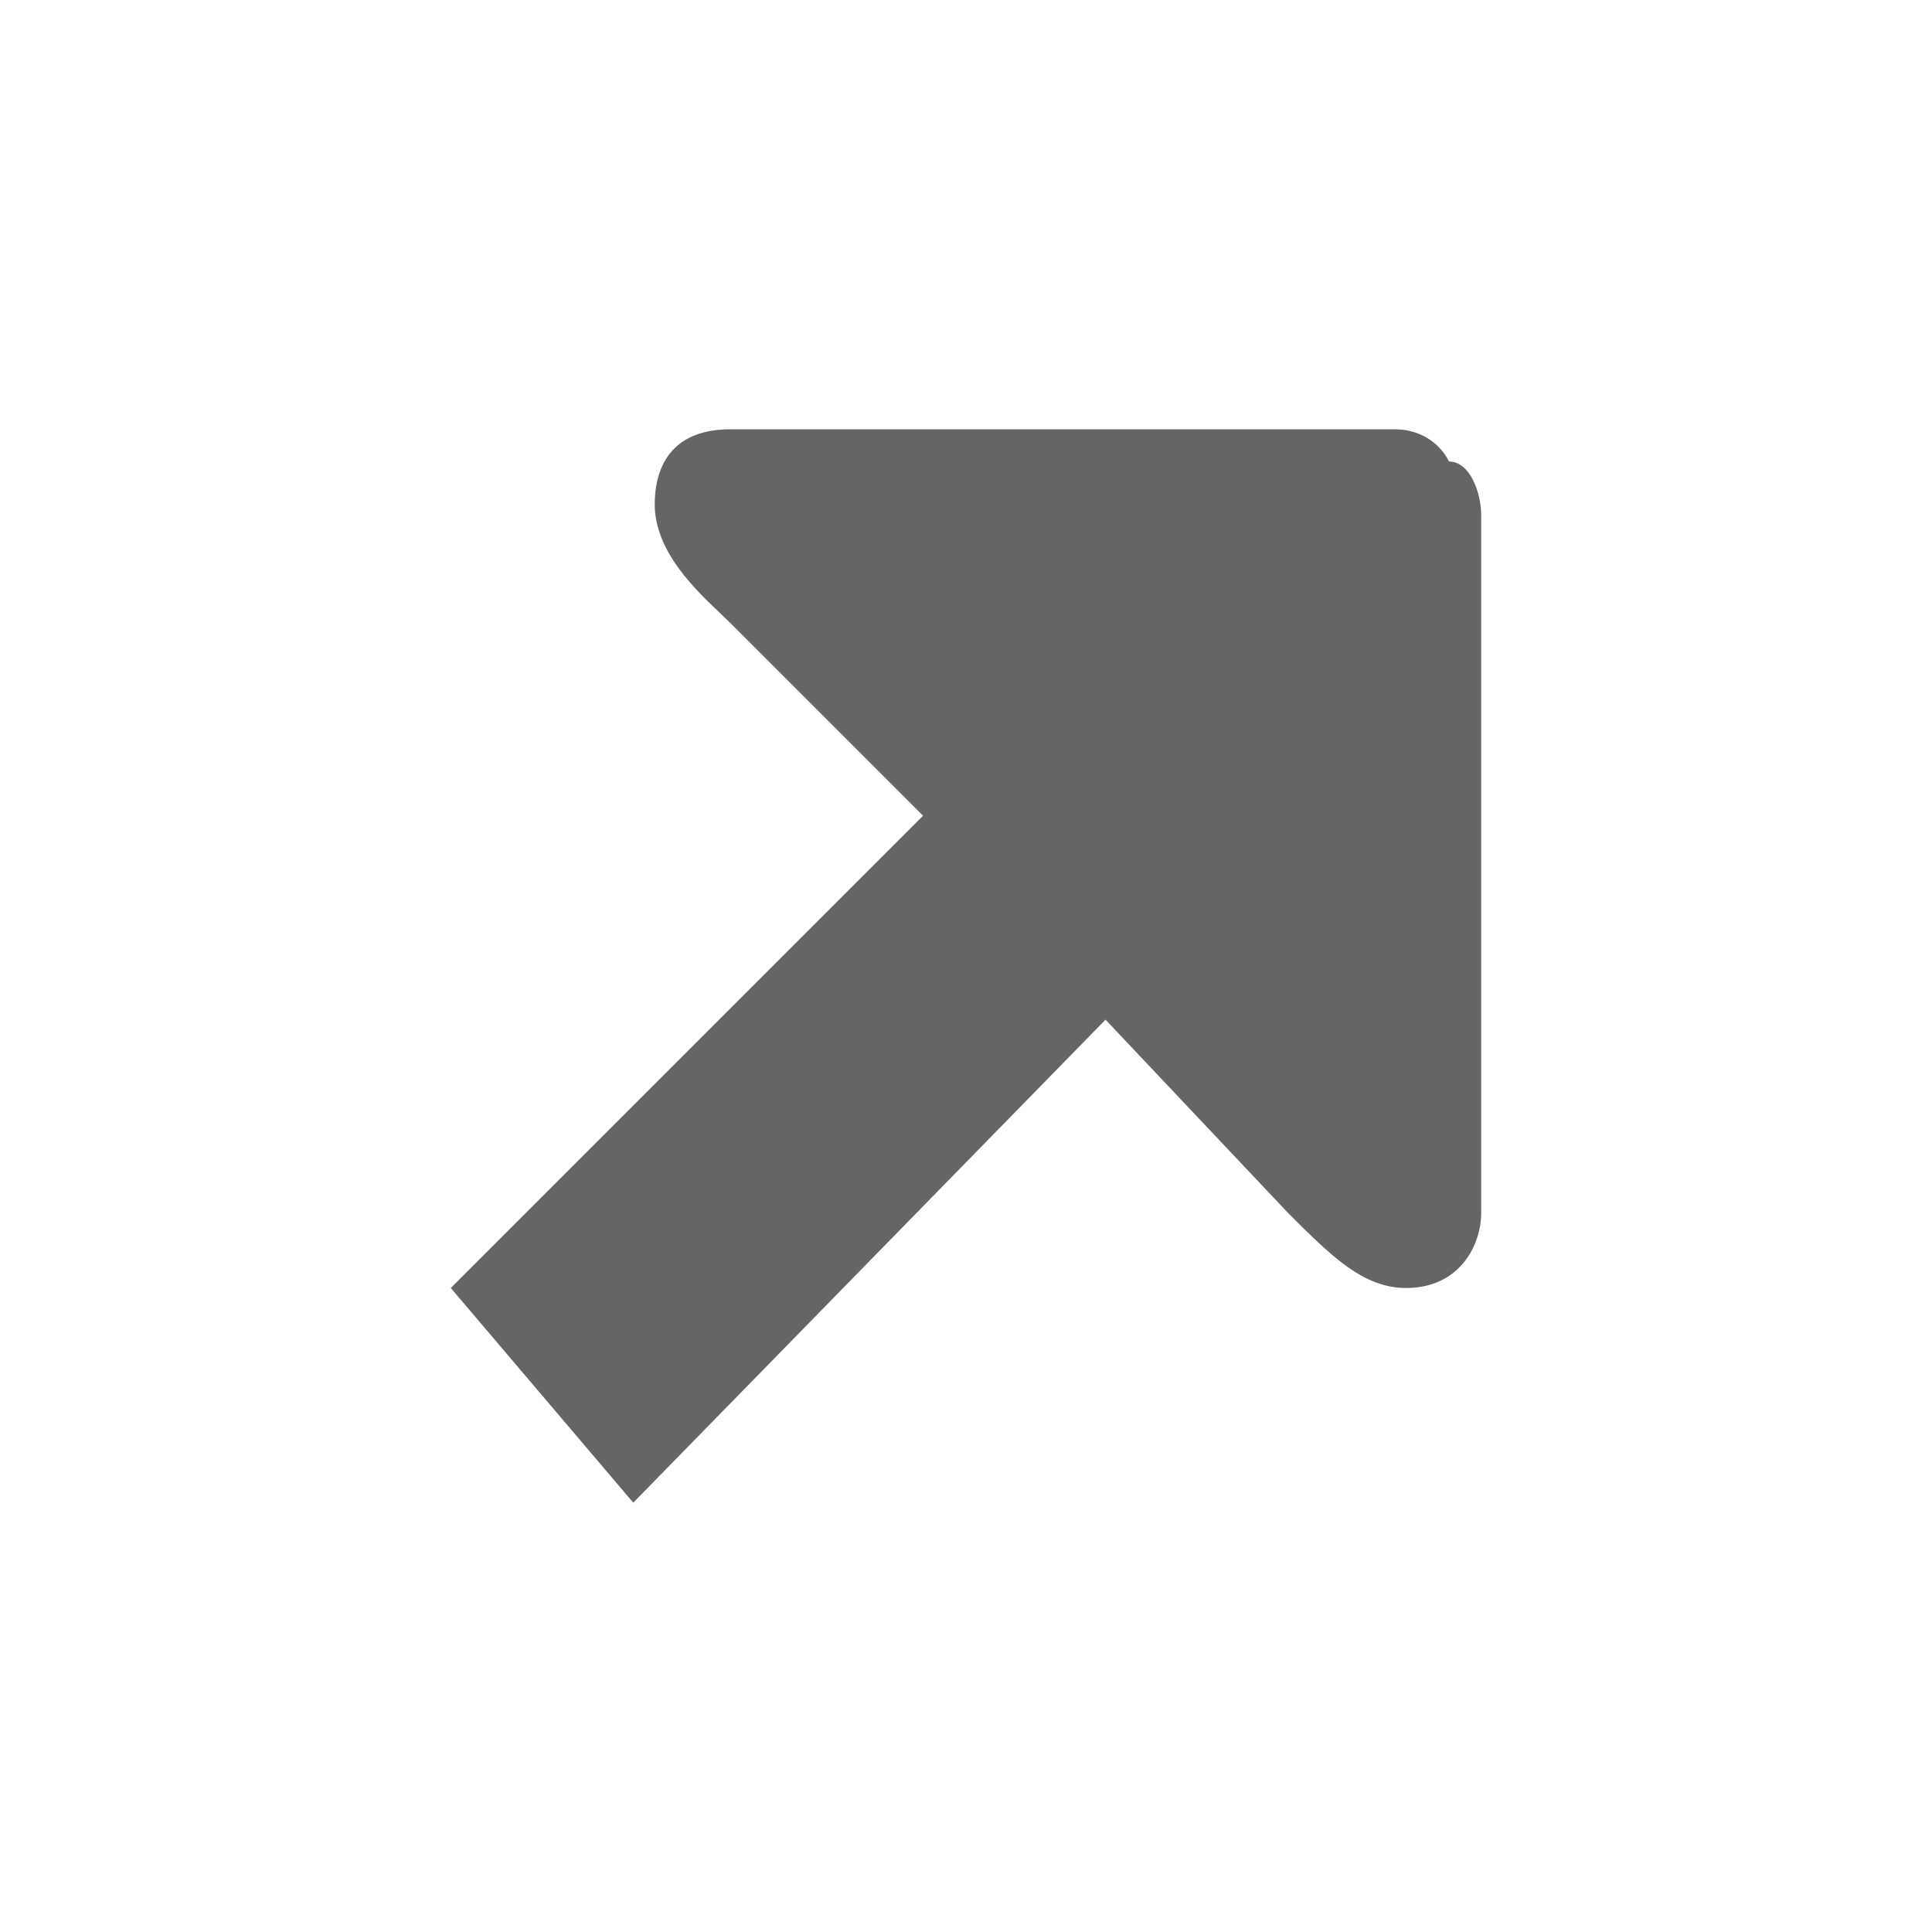 <?xml version="1.0" encoding="utf-8"?>
<!-- Generator: Adobe Illustrator 19.1.1, SVG Export Plug-In . SVG Version: 6.00 Build 0)  -->
<svg version="1.1" id="Layer_1" xmlns="http://www.w3.org/2000/svg" xmlns:xlink="http://www.w3.org/1999/xlink" x="0px" y="0px"
	 viewBox="0 0 18 18" style="enable-background:new 0 0 18 18;" xml:space="preserve">
<style type="text/css">
	.st0{fill:#656564;}
</style>
<g>
	<g>
		<g id="_x35__1_">
			<g>
				<path class="st0" d="M13.8,4.8c0-0.2-0.1-0.5-0.3-0.5C13.4,4.1,13.2,4,13,4H6.8C6.3,4,6.1,4.3,6.1,4.7c0,0.5,0.5,0.9,0.7,1.1
					l1.8,1.8l-4.4,4.4L5.9,14l4.4-4.5l1.7,1.8c0.4,0.4,0.7,0.7,1.1,0.7c0.5,0,0.7-0.4,0.7-0.7V4.8z"/>
			</g>
		</g>
	</g>
</g>
</svg>
